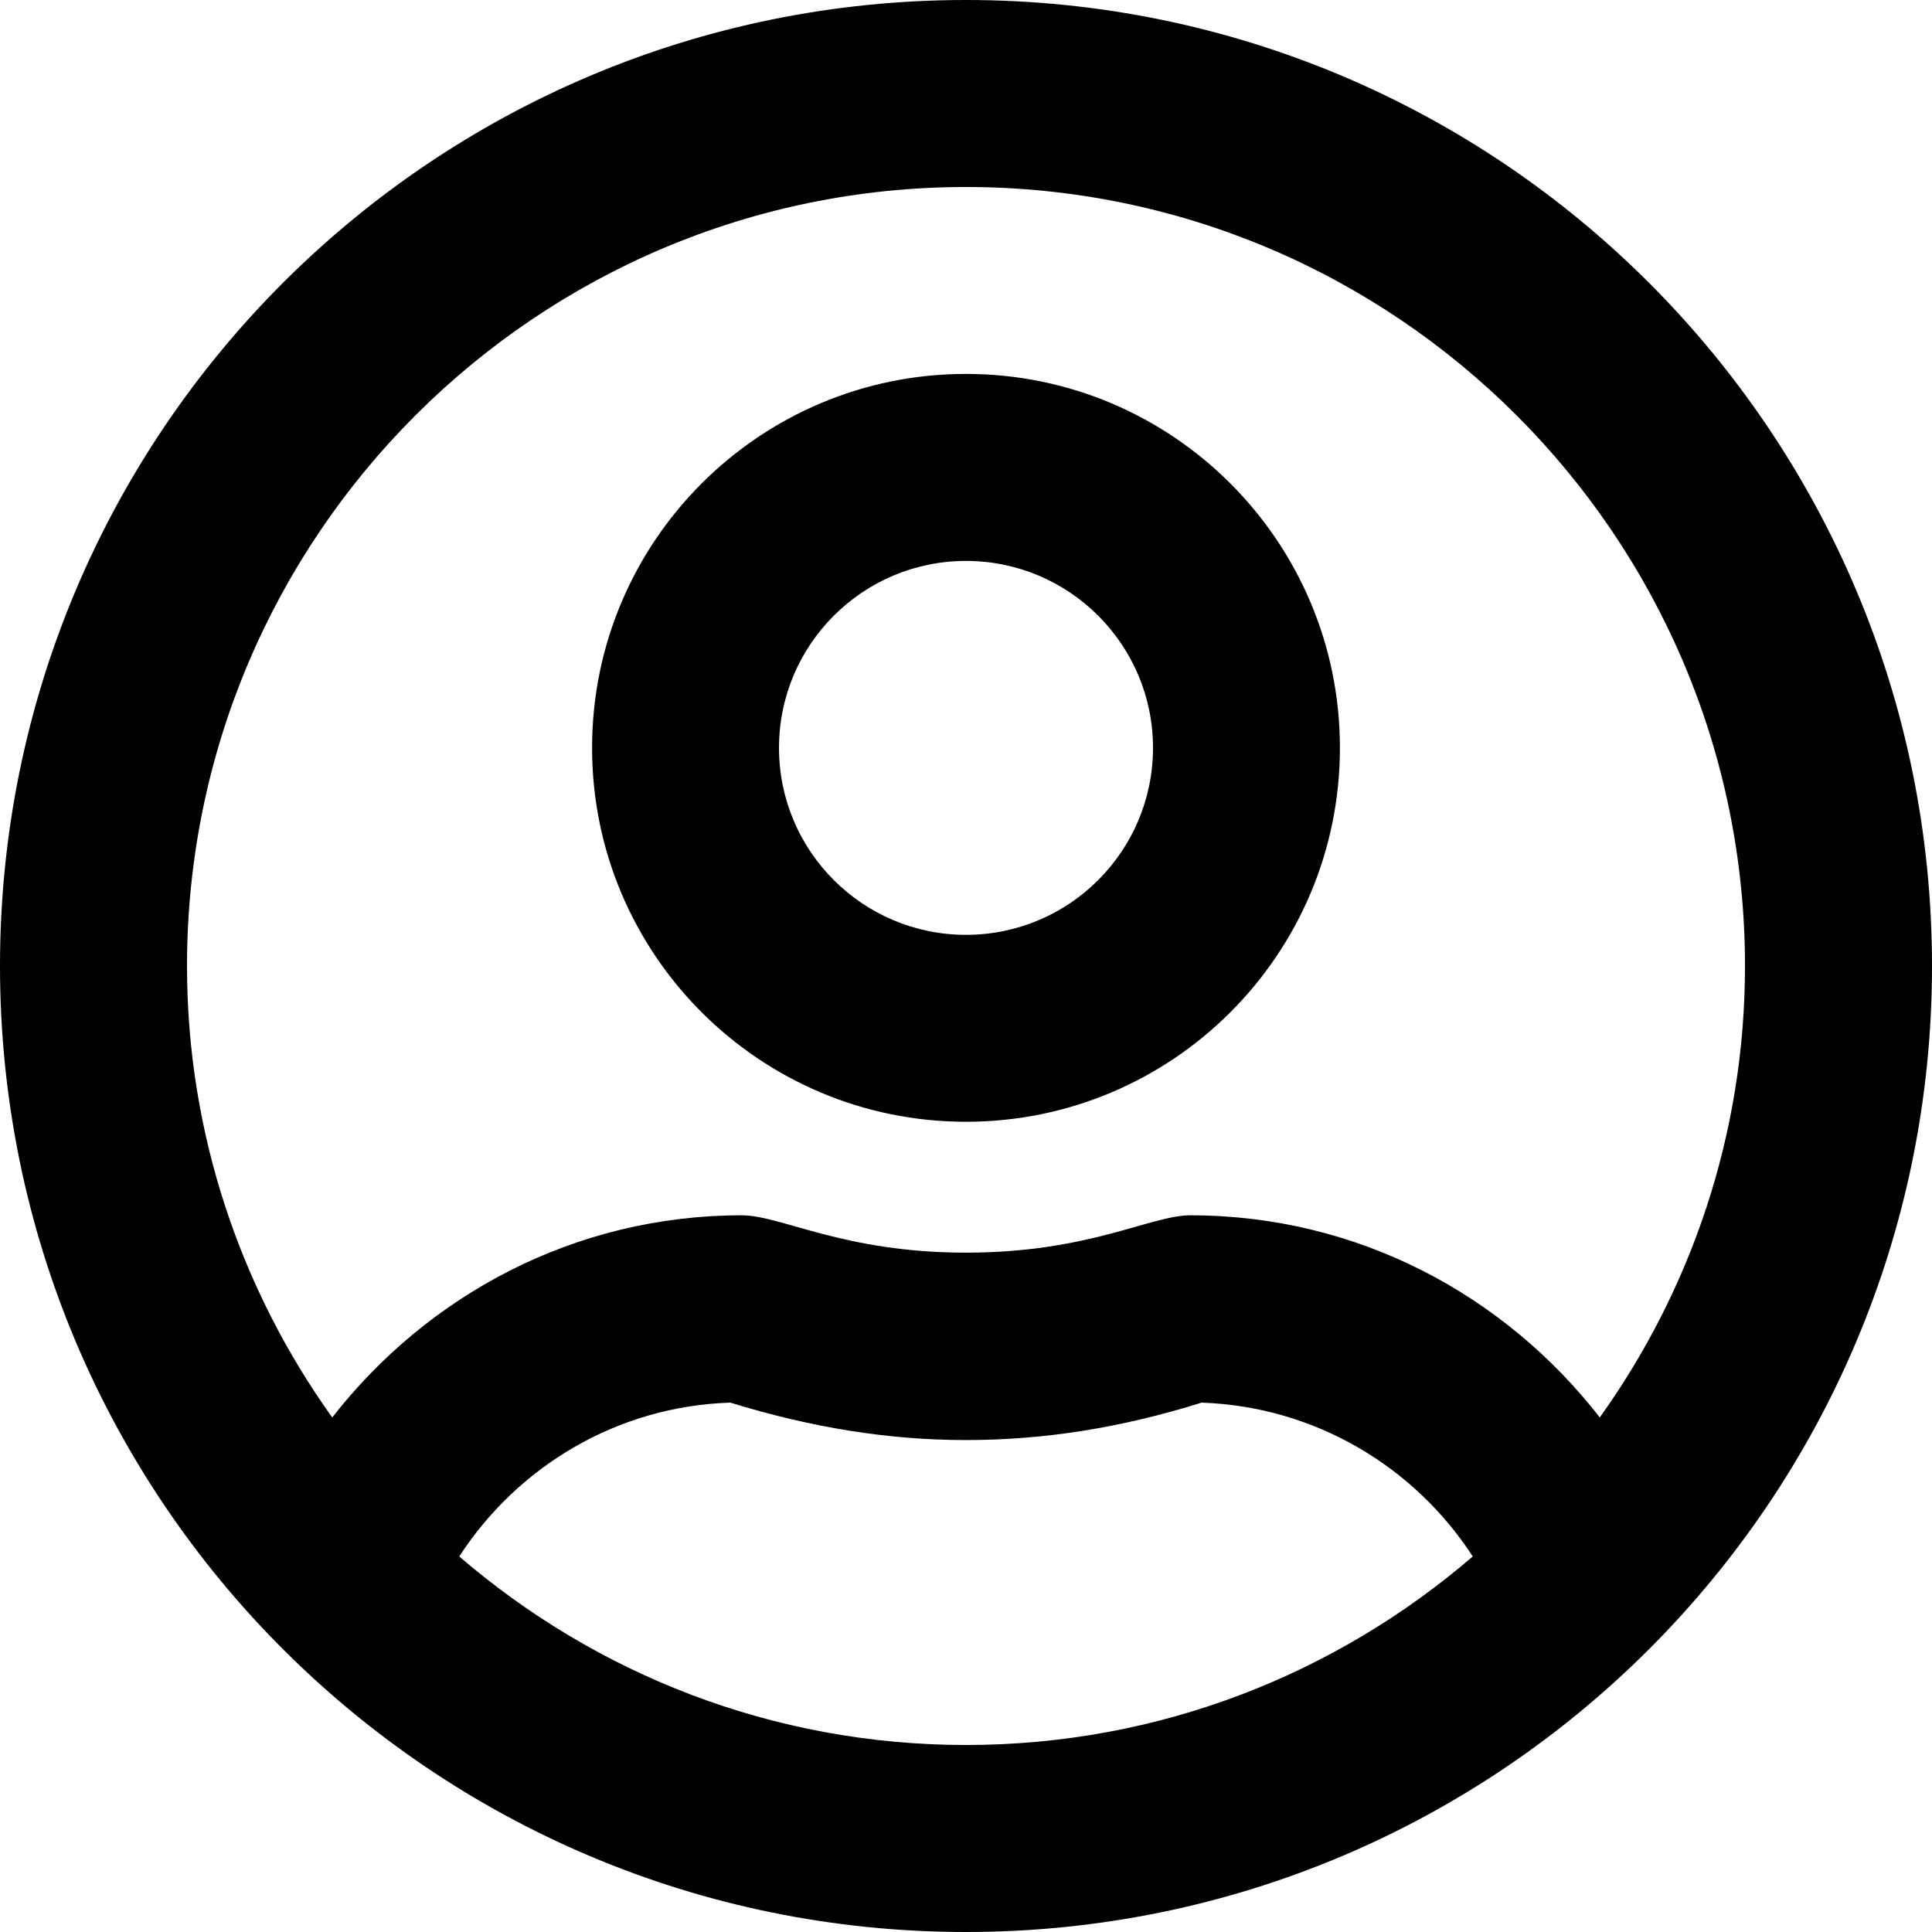 <svg width="24" height="24" viewBox="0 0 24 24" fill="none" xmlns="http://www.w3.org/2000/svg">
<path d="M12 4.645C9.435 4.645 7.355 6.726 7.355 9.29C7.355 11.855 9.435 13.935 12 13.935C14.565 13.935 16.645 11.855 16.645 9.29C16.645 6.726 14.565 4.645 12 4.645ZM12 11.613C10.718 11.613 9.677 10.573 9.677 9.29C9.677 8.008 10.718 6.968 12 6.968C13.282 6.968 14.323 8.008 14.323 9.29C14.323 10.573 13.282 11.613 12 11.613ZM12 0C5.371 0 0 5.371 0 12C0 18.629 5.371 24 12 24C18.629 24 24 18.629 24 12C24 5.371 18.629 0 12 0ZM12 21.677C9.595 21.677 7.398 20.792 5.705 19.335C6.426 18.223 7.66 17.468 9.073 17.424C10.079 17.734 11.037 17.889 12 17.889C12.963 17.889 13.921 17.739 14.927 17.424C16.34 17.473 17.574 18.223 18.295 19.335C16.602 20.792 14.405 21.677 12 21.677ZM19.873 17.608C18.692 16.089 16.868 15.097 14.787 15.097C14.293 15.097 13.529 15.561 12 15.561C10.476 15.561 9.706 15.097 9.213 15.097C7.137 15.097 5.313 16.089 4.127 17.608C2.995 16.026 2.323 14.09 2.323 12C2.323 6.663 6.663 2.323 12 2.323C17.337 2.323 21.677 6.663 21.677 12C21.677 14.09 21.005 16.026 19.873 17.608Z" fill="black"/>
</svg>
